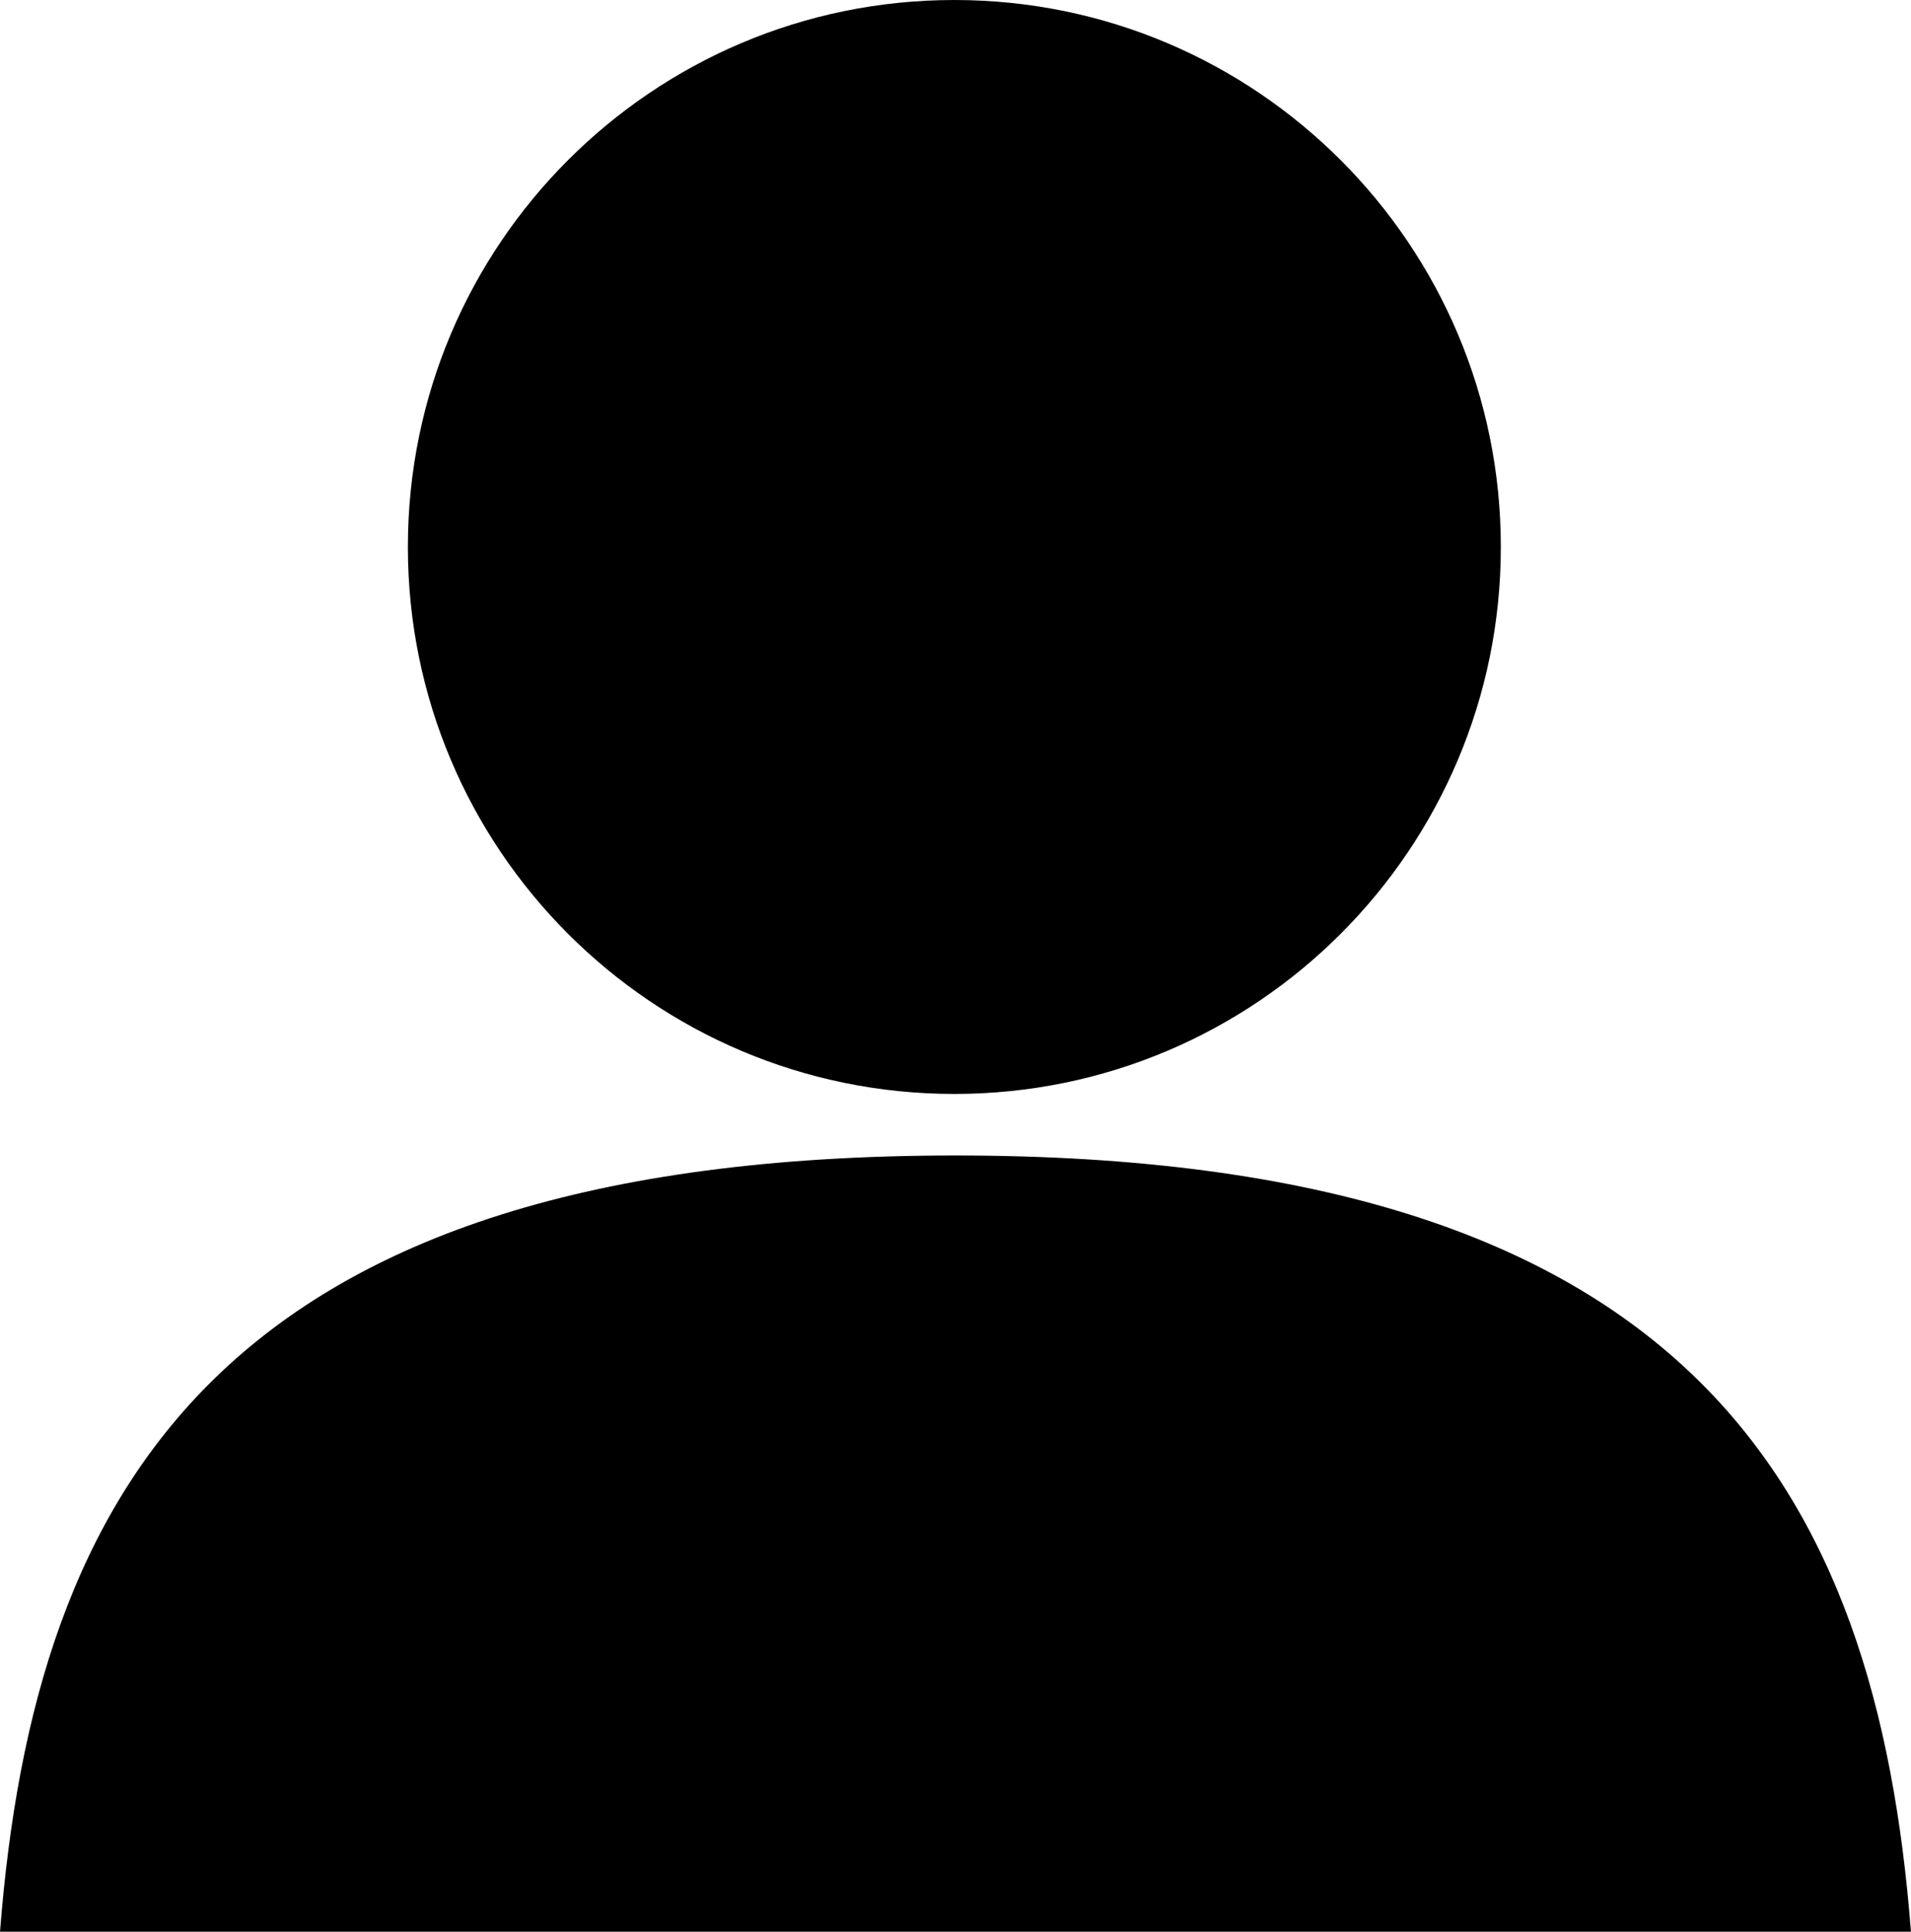 <svg xmlns="http://www.w3.org/2000/svg" width="801.03" height="809.56" viewBox="0 0 801.03 809.56"> <path id="个人中心" d="M8316.64,3472.56c14.41-185.43,92.85-325.31,400.5-325.31s386.1,139.88,400.5,325.31h-801Zm400.02-351.1c-126.5,0-229.06-102.63-229.06-229.23S8590.16,2663,8716.66,2663s229.07,102.63,229.07,229.23S8843.17,3121.46,8716.66,3121.46Z" transform="translate(-8316.63 -2663)"/> </svg> 